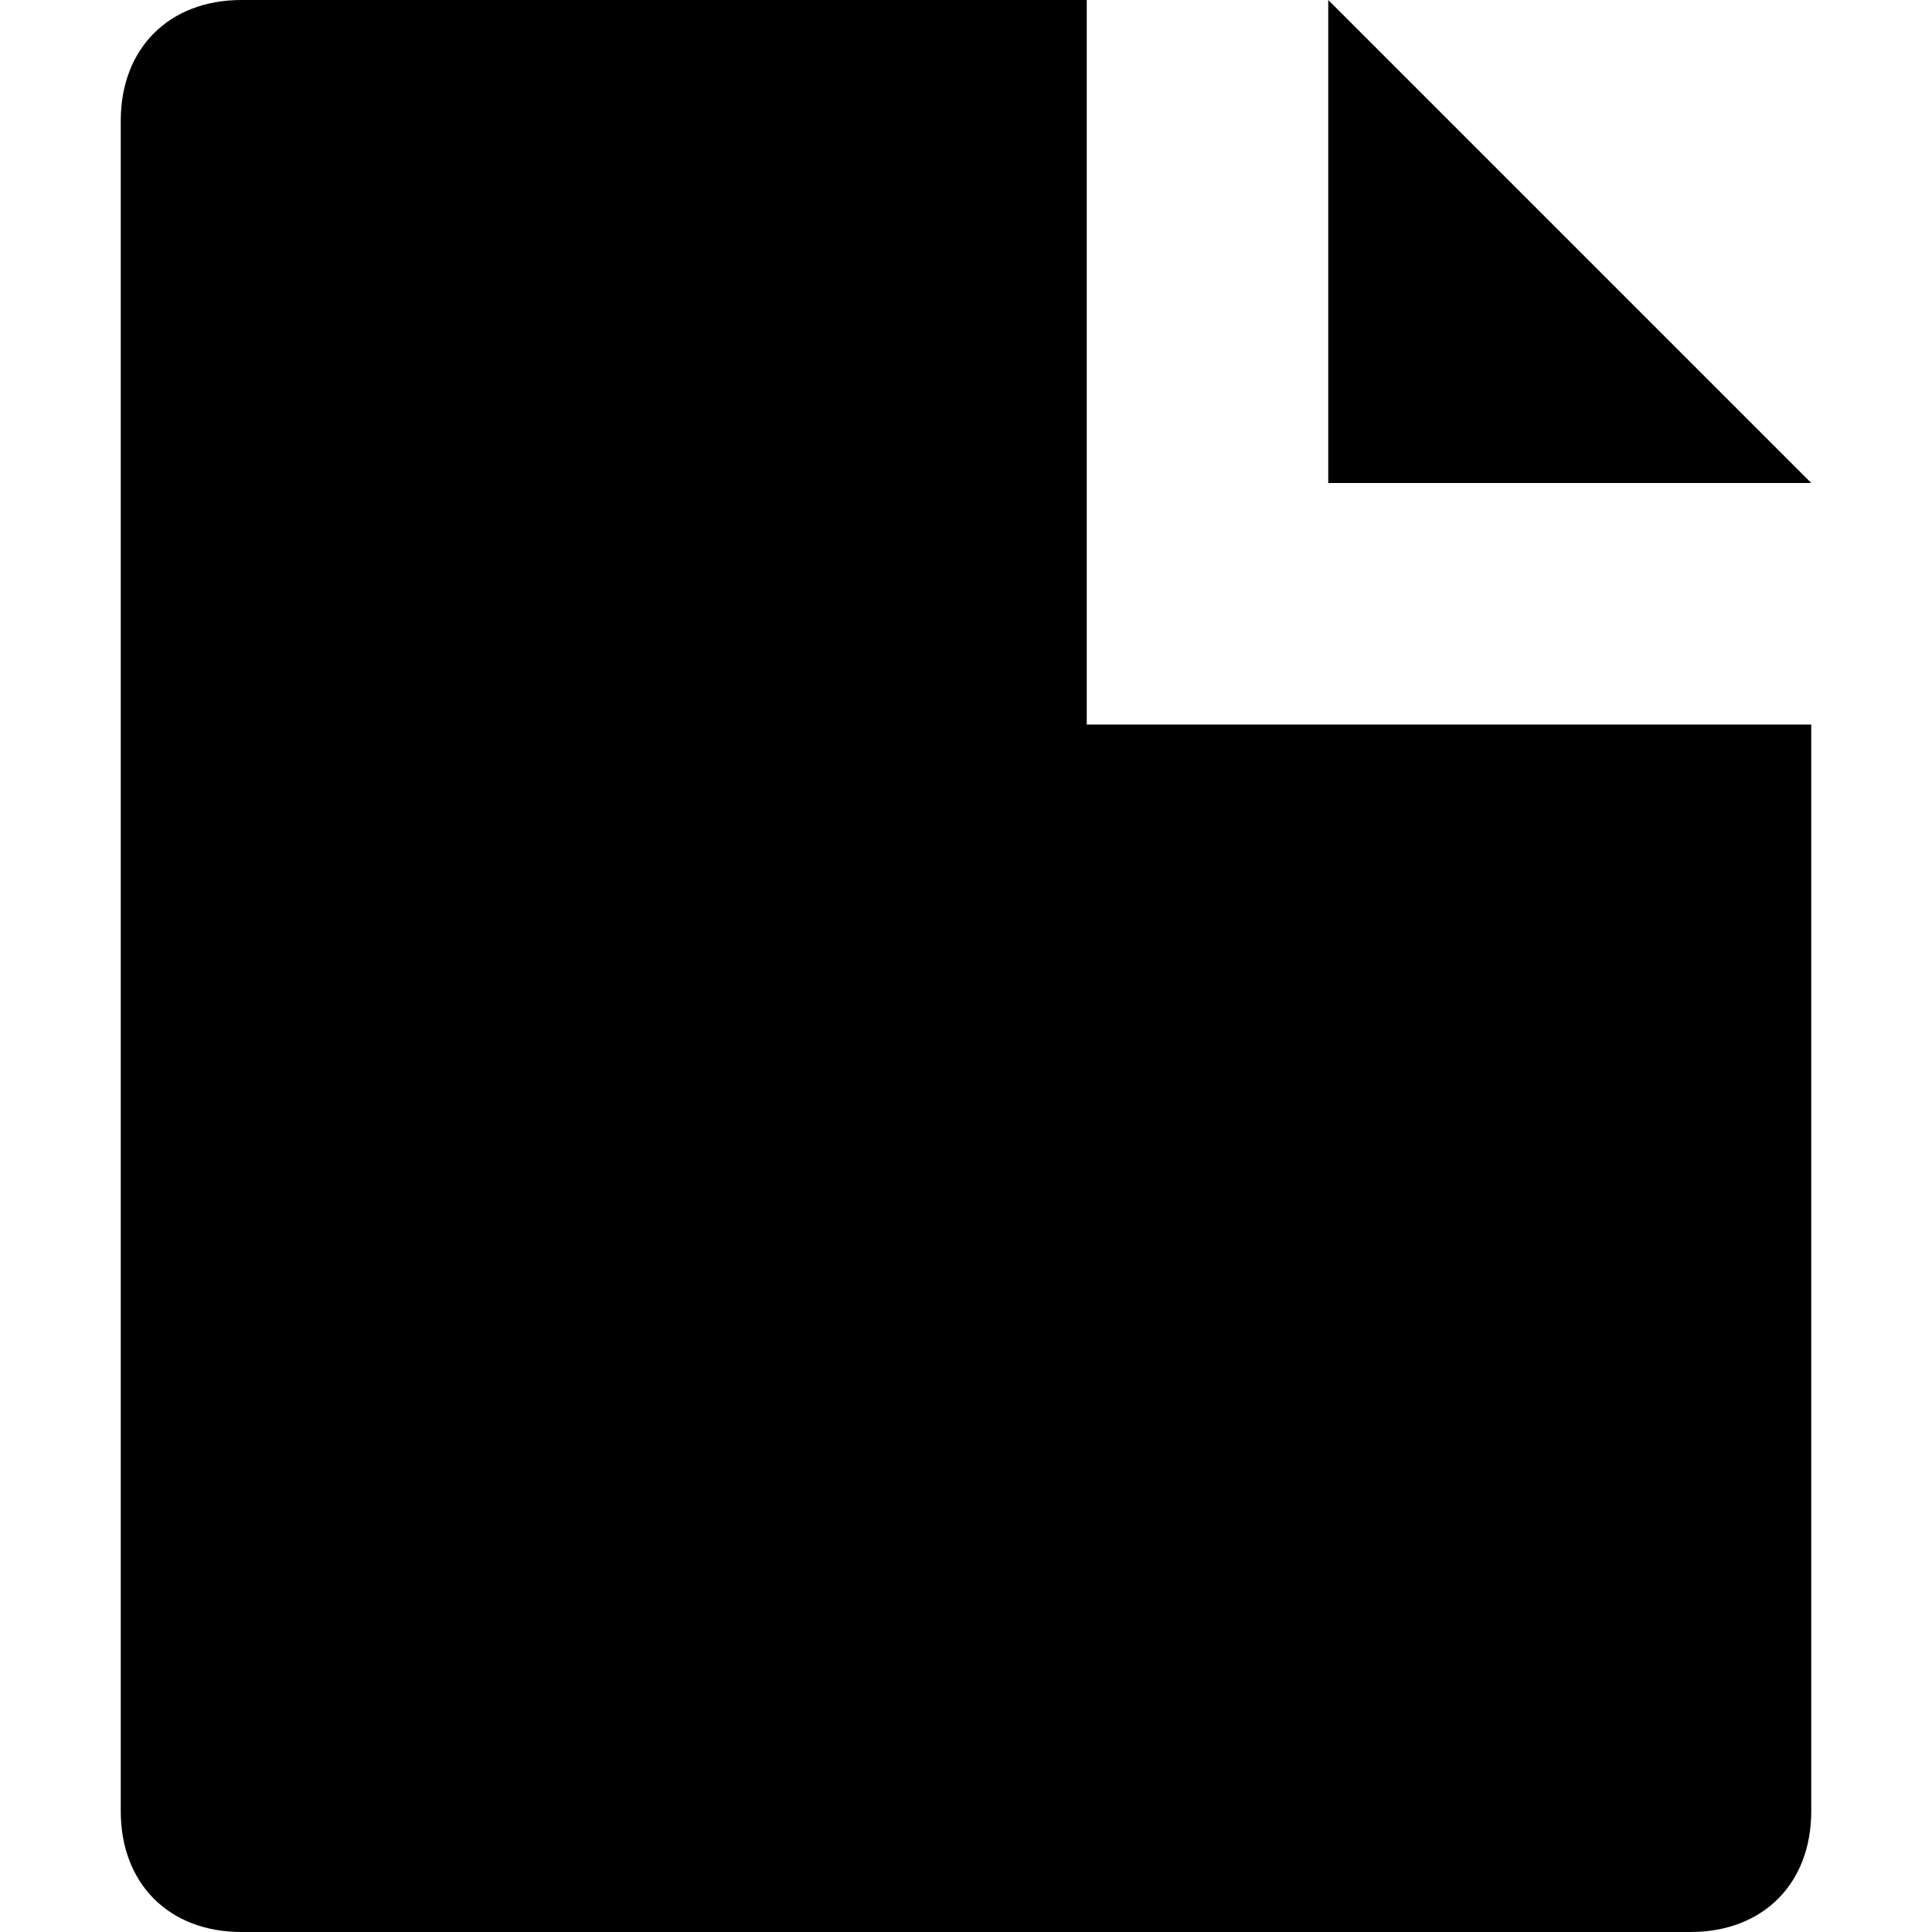<svg viewBox="0 0 24 24" xmlns="http://www.w3.org/2000/svg">
<path d="M22.5 9H13.5V0H3C2.1 0 1.5 0.6 1.5 1.5V22.5C1.5 23.4 2.1 24 3 24H21C21.9 24 22.5 23.4 22.5 22.5V9ZM16.5 6V0L22.5 6H16.5Z"/>
</svg>
